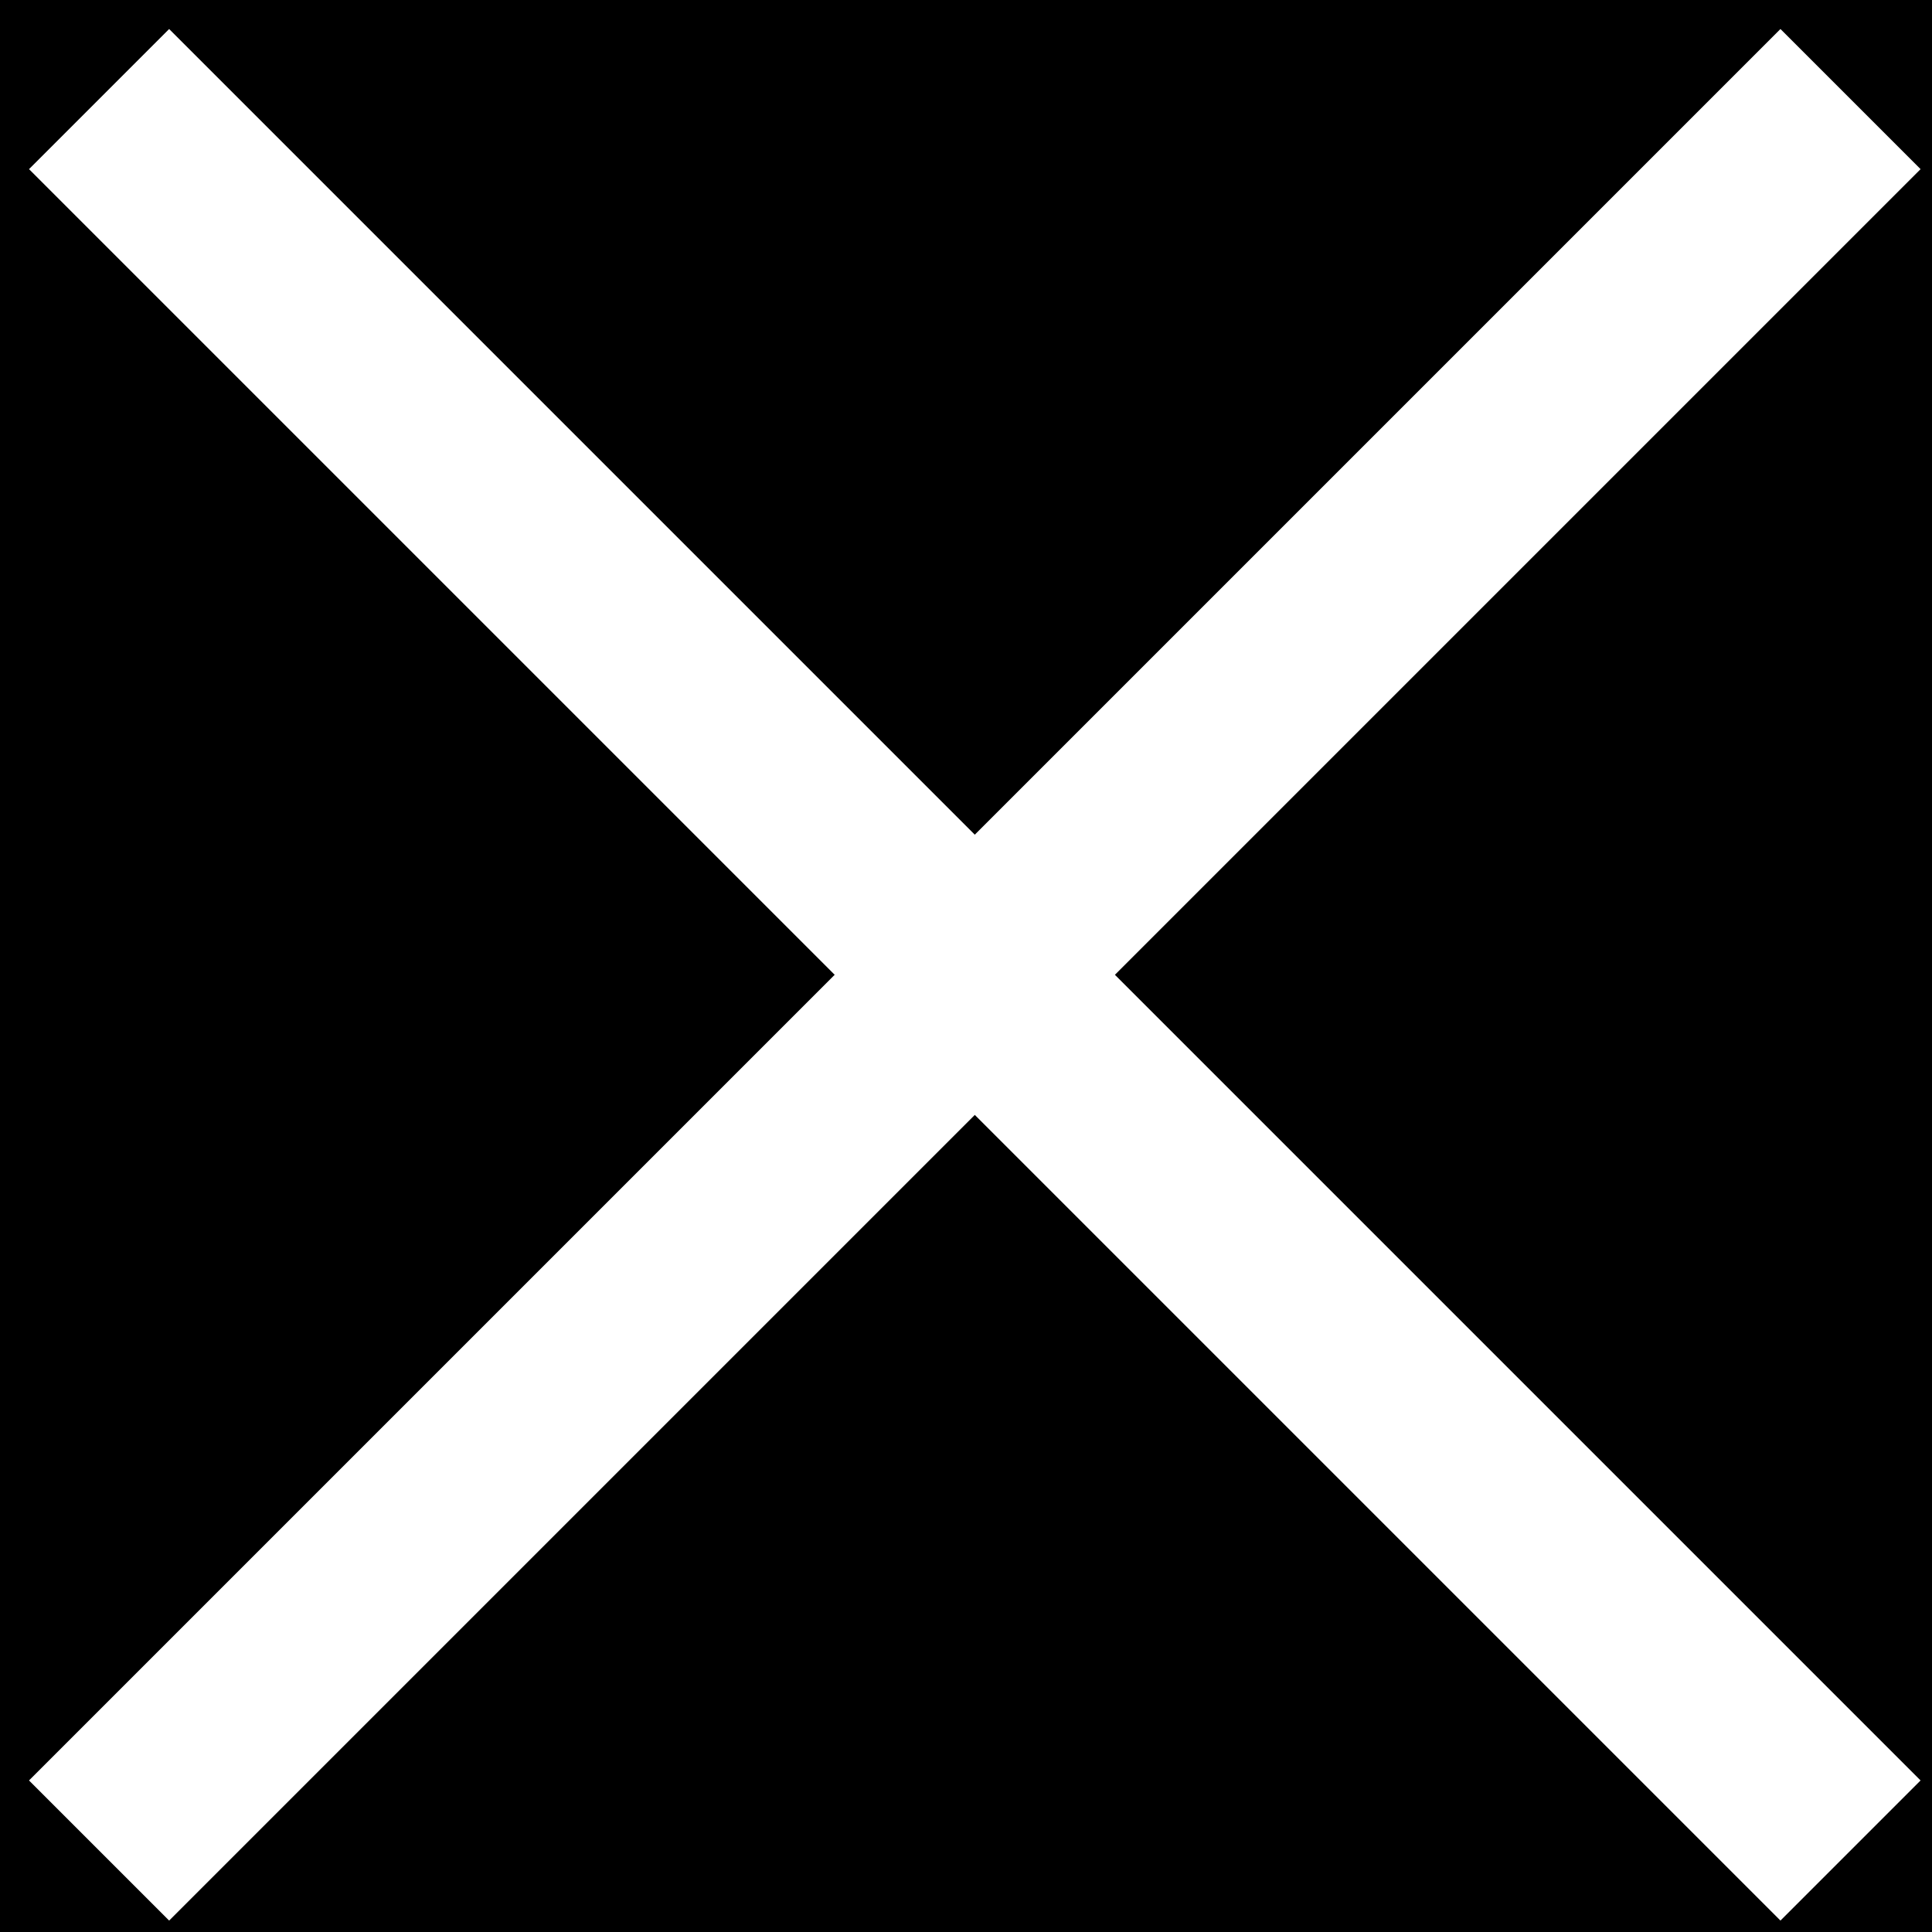 <?xml version="1.0" encoding="UTF-8"?>
<svg width="39px" height="39px" viewBox="0 0 39 39" version="1.1" xmlns="http://www.w3.org/2000/svg" xmlns:xlink="http://www.w3.org/1999/xlink">
    <!-- Generator: Sketch 51 (57462) - http://www.bohemiancoding.com/sketch -->
    <title>ico_list_bgdark_close_n</title>
    <desc>Created with Sketch.</desc>
    <defs></defs>
    <g id="Page-1" stroke="none" stroke-width="1" fill="none" fill-rule="evenodd">
        <g id="1.2.0_scanner_video_play_on" transform="translate(-1845, -35)">
            <rect fill="#000000" x="0" y="0" width="1920" height="1080"></rect>
            <g id="ico_list_bgdark_close_n" transform="translate(1835, 25)">
                <g>
                    <g>
                        <rect id="Rectangle-5" fill-rule="nonzero" x="0" y="0" width="60" height="60"></rect>
                        <g id="Group" transform="translate(12, 12)" stroke="#FFFFFF" stroke-width="4">
                            <path d="M0,0 L35.355,35.355" id="Stroke-1"></path>
                            <path d="M35.355,0 L0,35.355" id="Stroke-3"></path>
                        </g>
                    </g>
                </g>
            </g>
        </g>
    </g>
</svg>